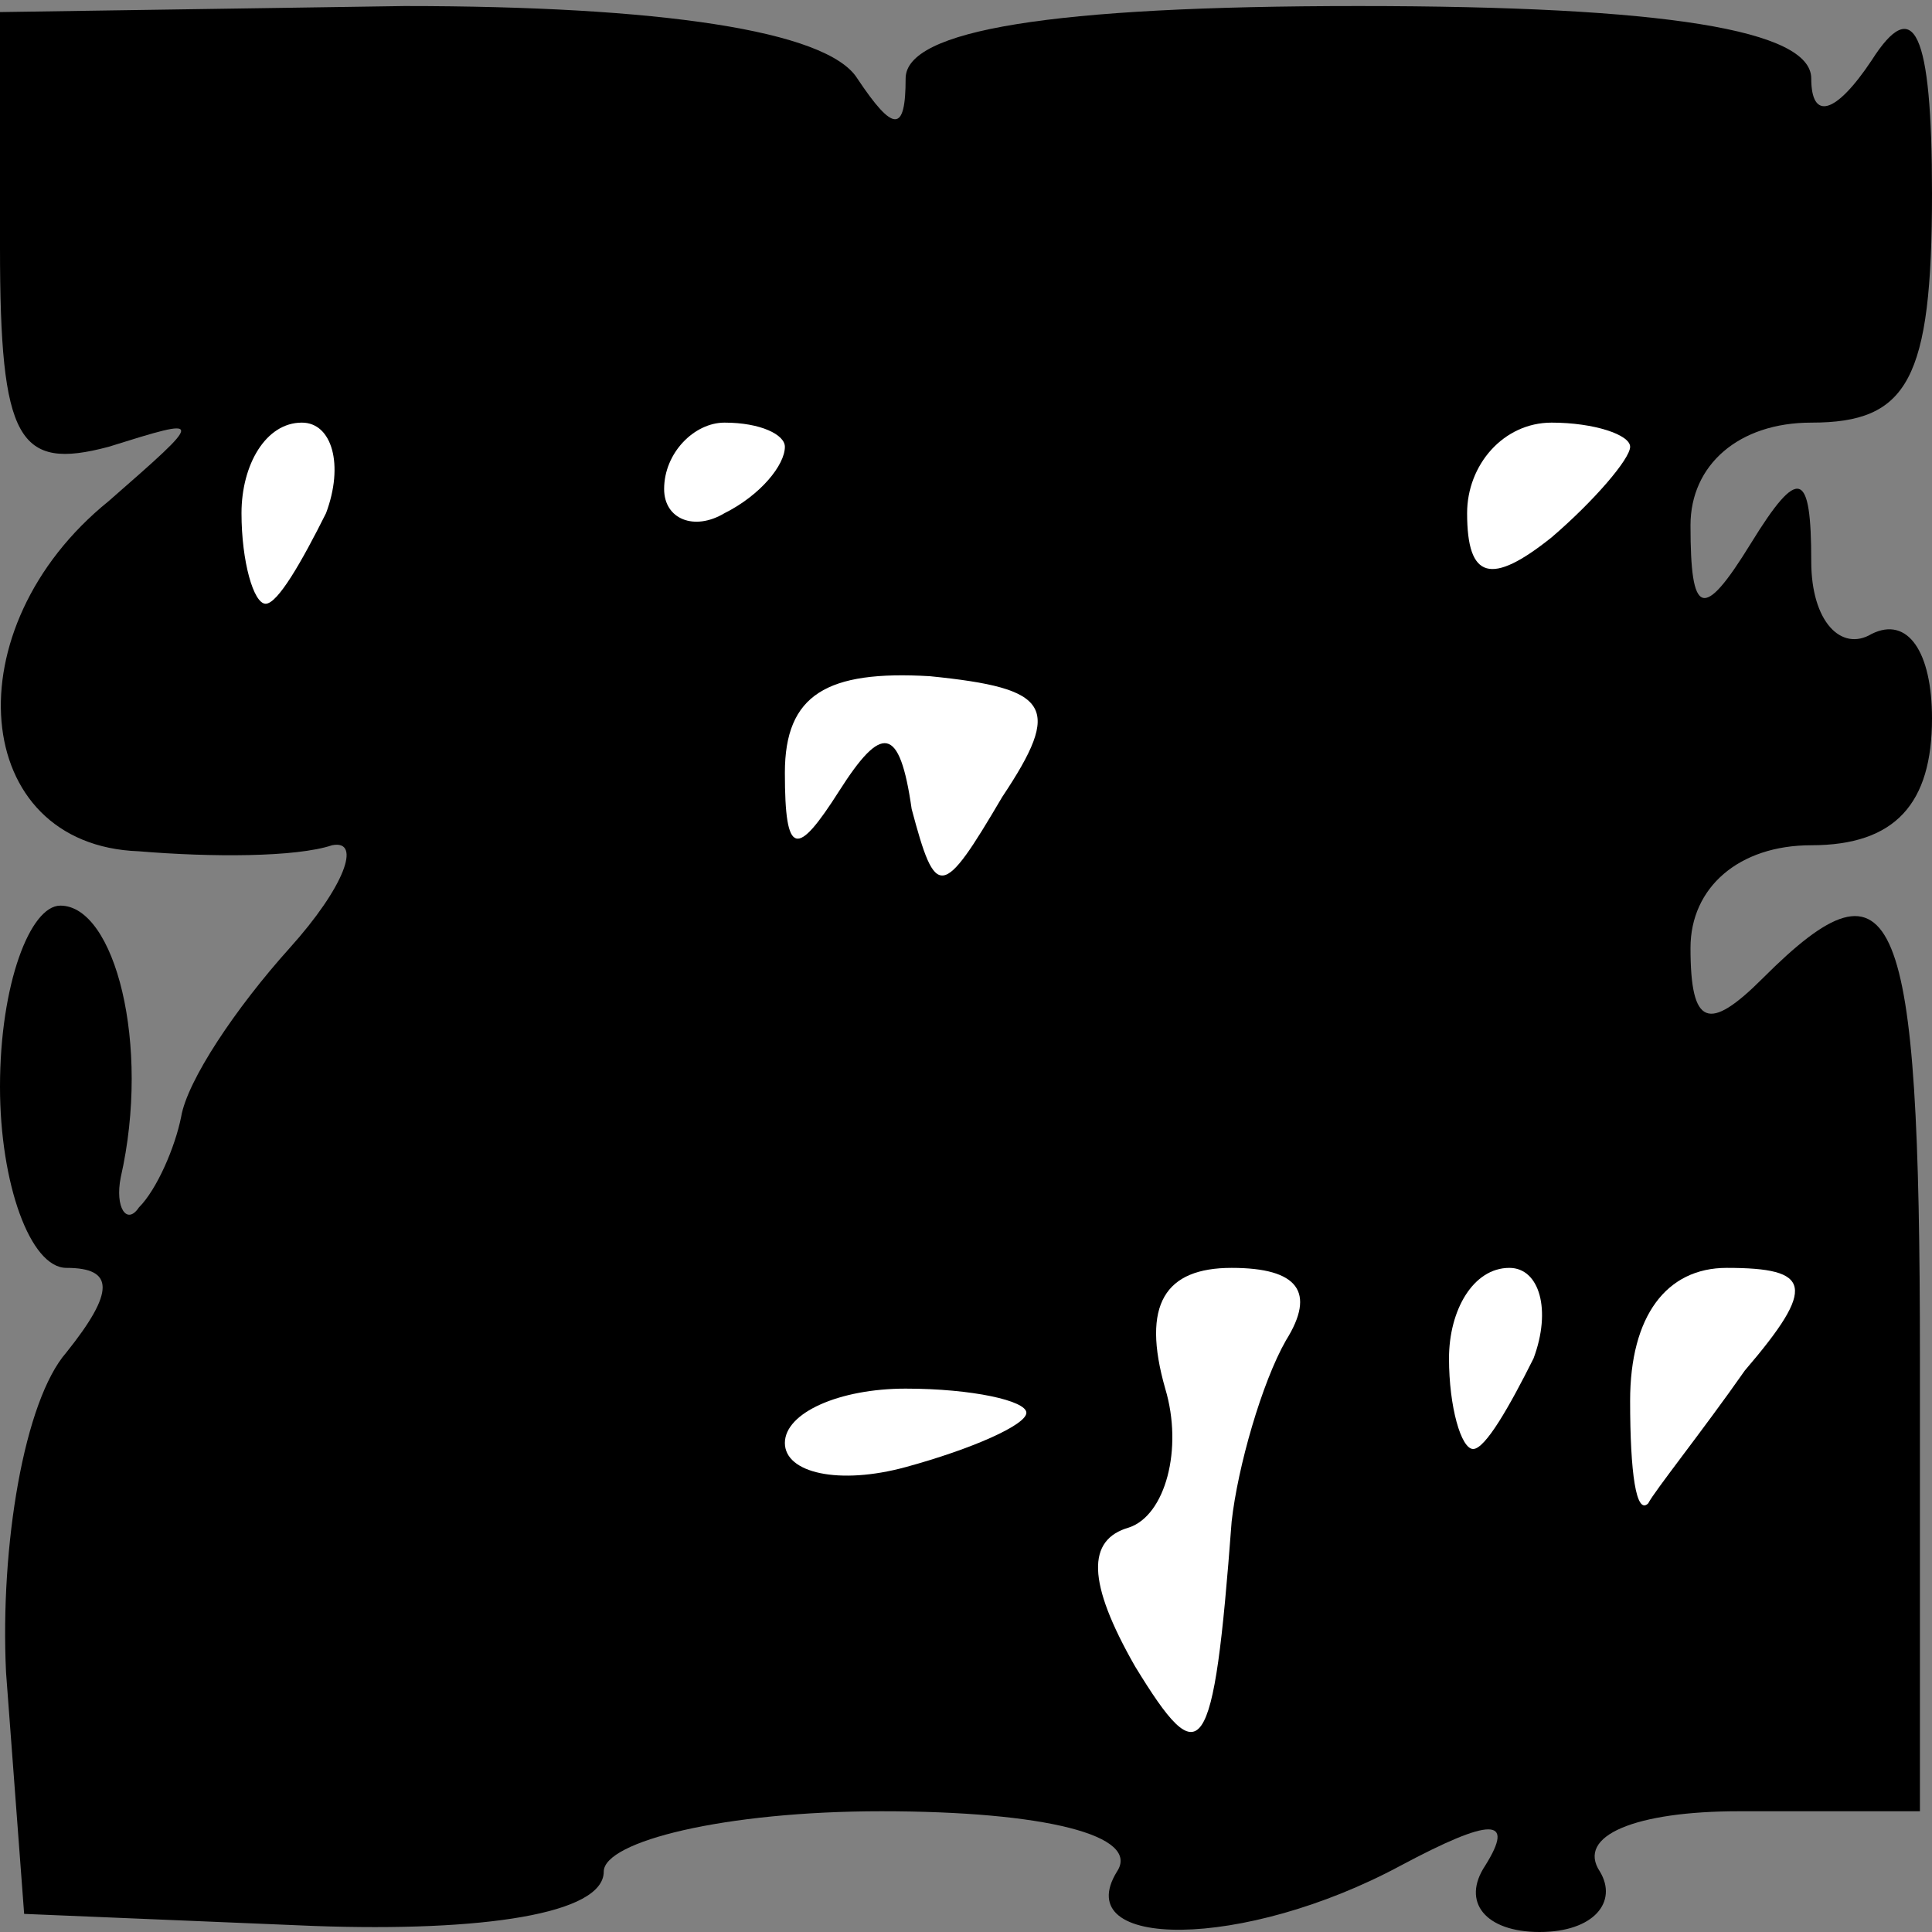 <?xml version="1.0" standalone="no"?>
<!DOCTYPE svg PUBLIC "-//W3C//DTD SVG 20010904//EN"
 "http://www.w3.org/TR/2001/REC-SVG-20010904/DTD/svg10.dtd">
<svg version="1.0" xmlns="http://www.w3.org/2000/svg"
 width="32pt" height="32pt" viewBox="0 0 32 32"
 preserveAspectRatio="xMidYMid meet">
<rect x="0" y="0" width="32" height="32" fill="#808080" stroke="none"/>
<g transform="translate(0,32) scale(0.1,-0.1)"
fill="#000000" stroke="none">
<path fill="#000000" stroke="none" d="M0 279 c0 -32 3 -37 18 -33 16 5 16 5
0 -9 -26 -21 -23 -57 5 -58 12 -1 26 -1 32 1 5 1 2 -7 -7 -17 -9 -10 -17 -22
-18 -28 -1 -5 -4 -12 -7 -15 -2 -3 -4 0 -3 5 5 22 -1 45 -10 45 -5 0 -10 -13
-10 -30 0 -16 5 -30 11 -30 8 0 8 -4 0 -14 -7 -8 -11 -32 -10 -53 l3 -40 48
-2 c28 -1 48 2 48 9 0 5 20 10 46 10 27 0 43 -4 39 -10 -8 -13 21 -13 47 1 15
8 19 8 14 0 -4 -6 0 -11 9 -11 9 0 13 5 10 10 -4 6 6 10 23 10 l30 0 0 75 c0
75 -4 85 -26 63 -9 -9 -12 -8 -12 5 0 10 8 17 20 17 14 0 20 7 20 21 0 11 -4
17 -10 14 -5 -3 -10 2 -10 12 0 15 -2 16 -10 3 -8 -13 -10 -12 -10 3 0 10 8
17 20 17 16 0 20 7 20 38 0 27 -3 33 -10 22 -6 -9 -10 -10 -10 -3 0 8 -24 12
-75 12 -51 0 -75 -4 -75 -12 0 -9 -2 -9 -8 0 -5 8 -33 12 -75 12 l-67 -1 0
-39z"/>
<path fill="#ffffff" stroke="none" d="M54 235 c-4 -8 -8 -15 -10 -15 -2 0 -4
7 -4 15 0 8 4 15 10 15 5 0 7 -7 4 -15z"/>
<path fill="#ffffff" stroke="none" d="M130 246 c0 -3 -4 -8 -10 -11 -5 -3
-10 -1 -10 4 0 6 5 11 10 11 6 0 10 -2 10 -4z"/>
<path fill="#ffffff" stroke="none" d="M270 246 c0 -2 -6 -9 -13 -15 -10 -8
-14 -7 -14 4 0 8 6 15 14 15 7 0 13 -2 13 -4z"/>
<path fill="#ffffff" stroke="none" d="M166 188 c-10 -17 -11 -17 -15 -2 -2
14 -5 14 -12 3 -7 -11 -9 -11 -9 3 0 13 7 17 24 16 20 -2 22 -5 12 -20z"/>
<path fill="#ffffff" stroke="none" d="M213 98 c-4 -7 -8 -21 -9 -30 -3 -40
-5 -42 -16 -24 -8 14 -8 21 -1 23 6 2 9 13 6 23 -4 14 0 20 11 20 11 0 14 -4
9 -12z"/>
<path fill="#ffffff" stroke="none" d="M254 95 c-4 -8 -8 -15 -10 -15 -2 0 -4
7 -4 15 0 8 4 15 10 15 5 0 7 -7 4 -15z"/>
<path fill="#ffffff" stroke="none" d="M289 93 c-7 -10 -15 -20 -16 -22 -2 -2
-3 5 -3 17 0 14 6 22 16 22 14 0 15 -3 3 -17z"/>
<path fill="#ffffff" stroke="none" d="M170 86 c0 -2 -9 -6 -20 -9 -11 -3 -20
-1 -20 4 0 5 9 9 20 9 11 0 20 -2 20 -4z"/>
</g>
</svg>
